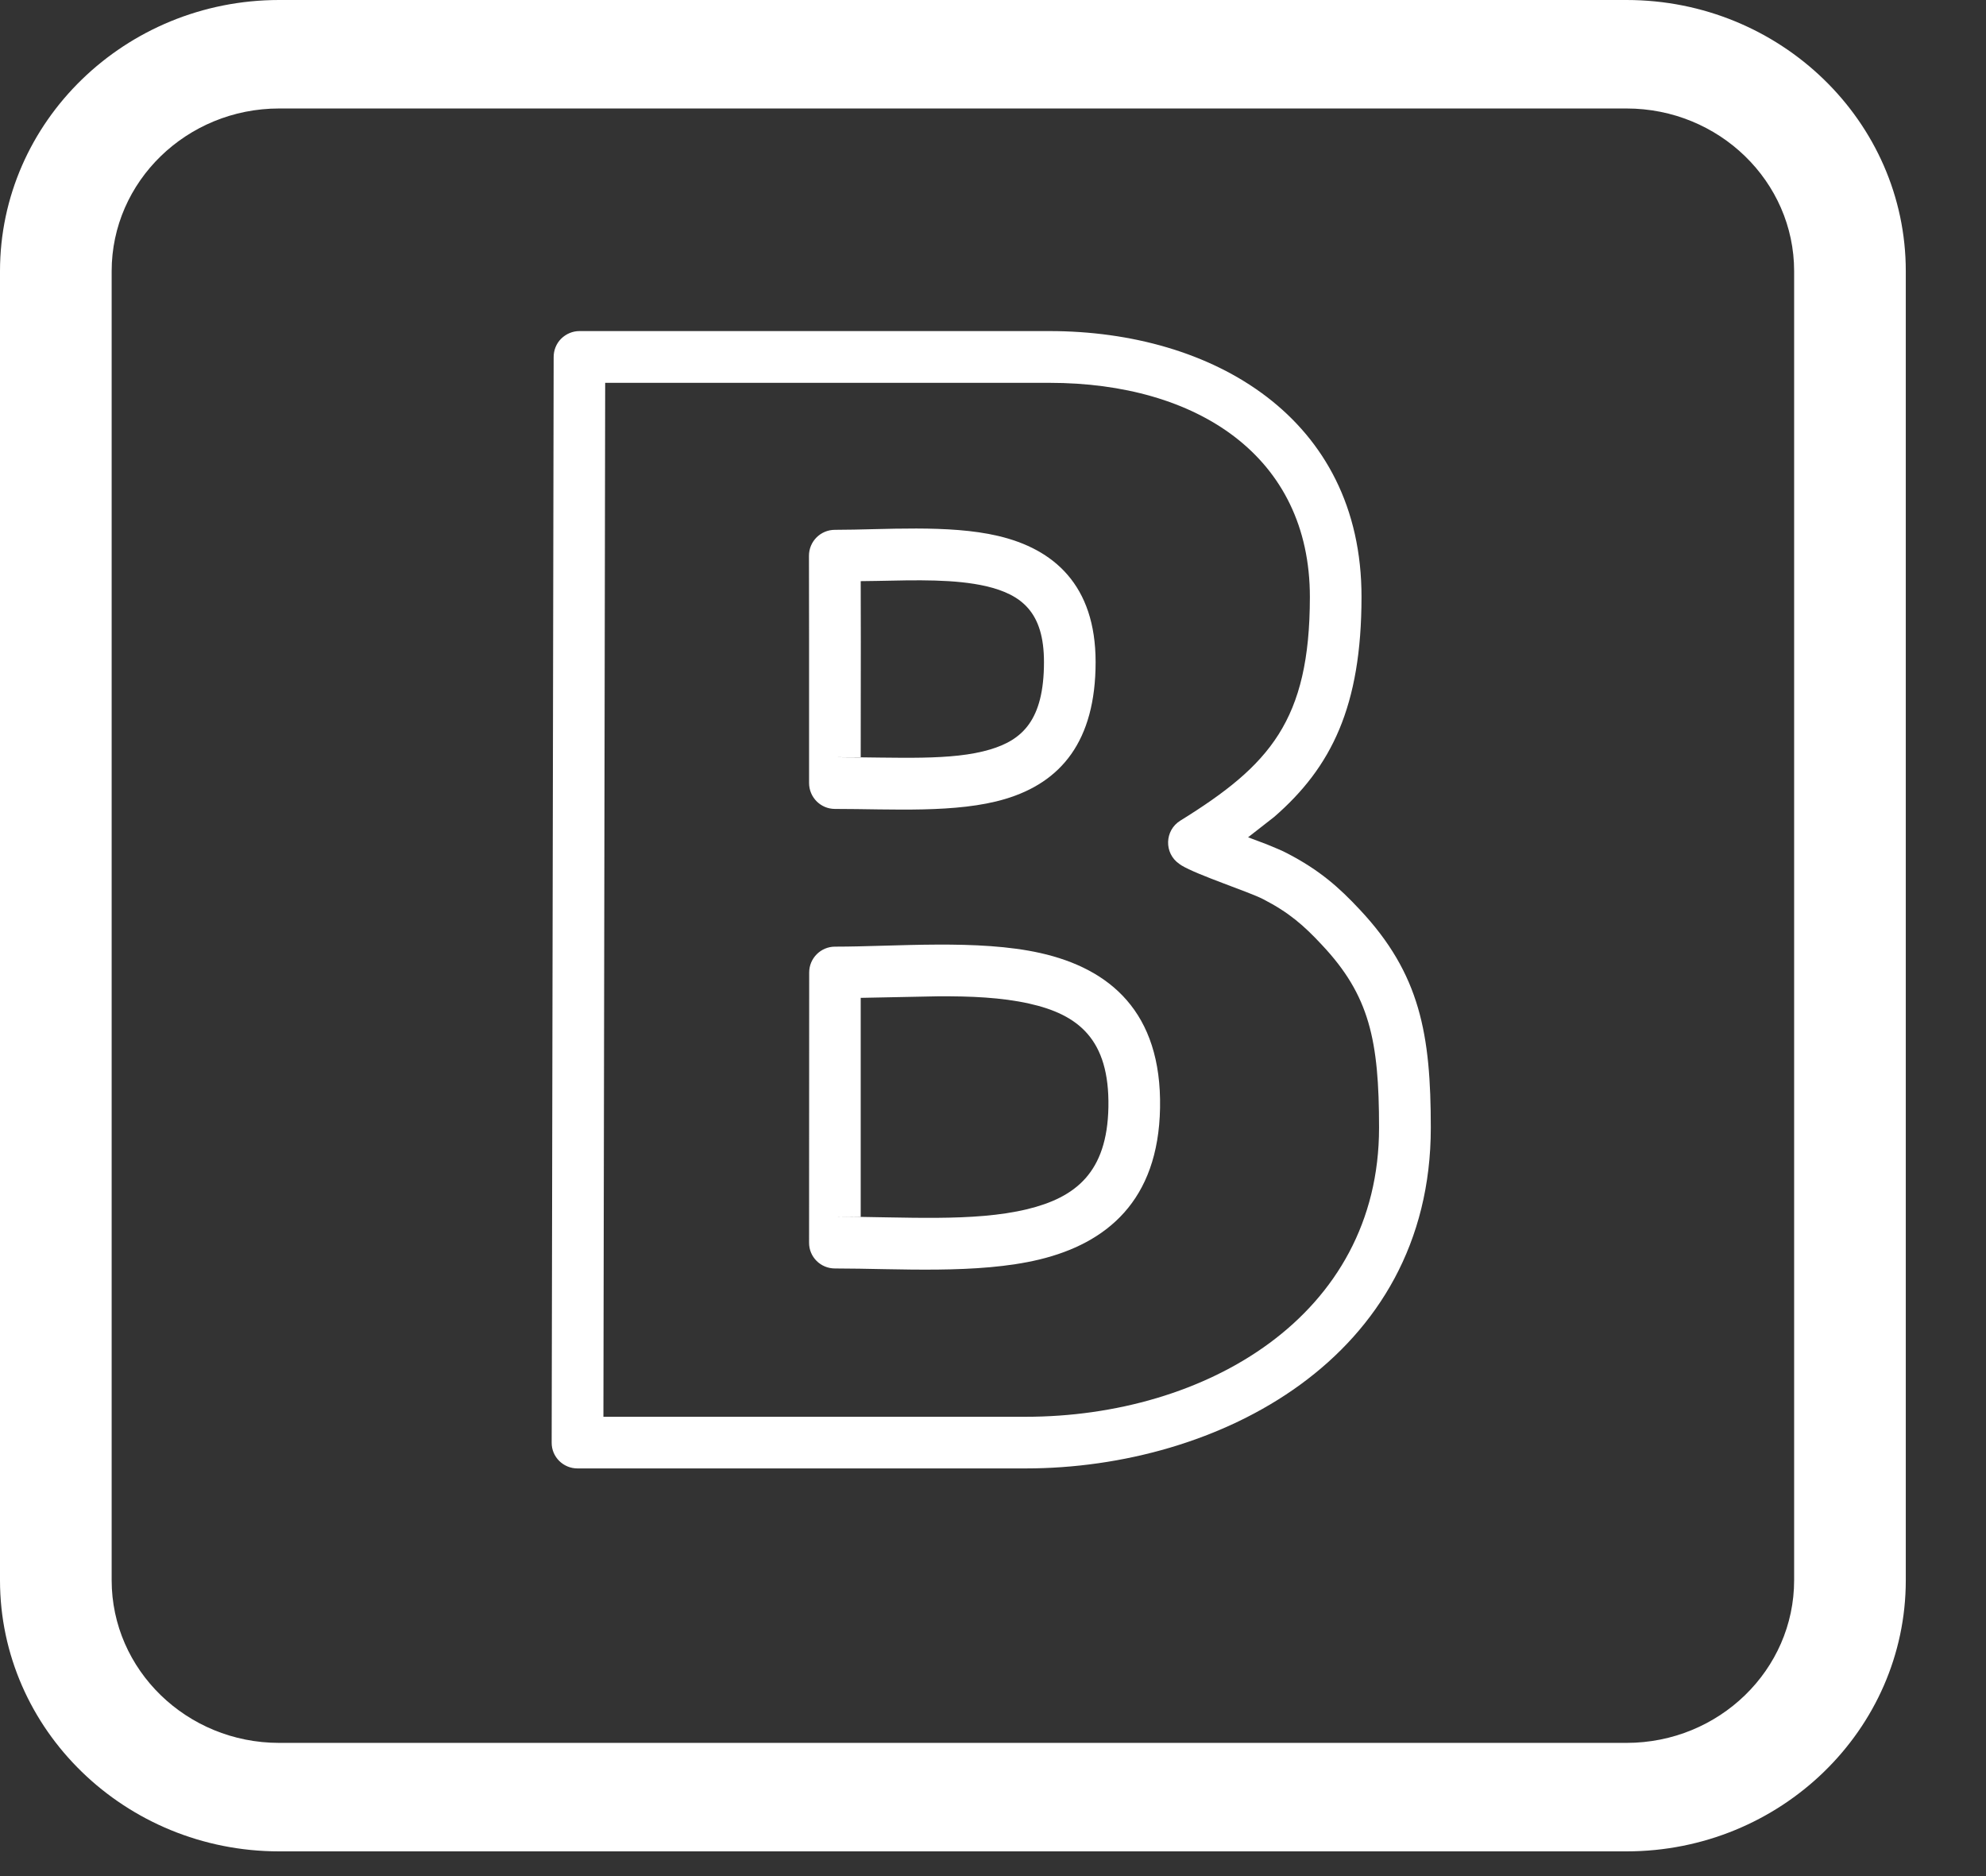 <svg width="18" height="17" viewBox="0 0 18 17" fill="none" xmlns="http://www.w3.org/2000/svg">
<rect x="0" y="0" width="18" height="17" fill="#333333" stroke="none"/>
<path d="M2.53 16.776H14.742C16.138 16.776 17.273 15.674 17.273 14.319V2.457C17.273 1.102 16.138 0 14.742 0H2.53C1.135 0 0 1.102 0 2.457V14.319C0 15.674 1.135 16.776 2.53 16.776ZM1.012 2.457C1.012 1.644 1.693 0.983 2.53 0.983H14.742C15.58 0.983 16.261 1.644 16.261 2.457V14.319C16.261 15.132 15.58 15.793 14.742 15.793H2.53C1.693 15.793 1.012 15.132 1.012 14.319V2.457Z" fill="white"/>
<path fill-rule="evenodd" clip-rule="evenodd" d="M5 13.072L5.018 3.235C5.018 3.173 5.042 3.113 5.086 3.069C5.131 3.025 5.19 3 5.252 3H9.512C10.99 3 12.342 3.785 12.34 5.411C12.339 6.399 12.069 6.95 11.549 7.402L11.312 7.587L11.482 7.651C11.55 7.679 11.614 7.705 11.664 7.731C11.96 7.884 12.137 8.042 12.323 8.241C12.873 8.826 12.968 9.375 12.968 10.219C12.968 12.309 11.04 13.306 9.295 13.306H5.234C5.104 13.306 4.999 13.201 5 13.072ZM12.499 10.219C12.499 9.425 12.412 9.02 11.981 8.562C11.819 8.388 11.684 8.269 11.449 8.148C11.32 8.081 10.853 7.93 10.707 7.841L10.687 7.827C10.549 7.731 10.555 7.524 10.698 7.436C11.507 6.935 11.871 6.53 11.872 5.411C11.873 4.132 10.847 3.469 9.512 3.469H5.485L5.469 12.838H9.295C10.925 12.838 12.499 11.926 12.499 10.219ZM7.567 11.494C7.437 11.494 7.332 11.389 7.333 11.26L7.334 8.812C7.334 8.683 7.439 8.578 7.568 8.578C8.123 8.578 8.864 8.509 9.43 8.636C10.056 8.777 10.53 9.168 10.514 10.04C10.499 10.882 10.028 11.266 9.42 11.413C8.859 11.548 8.136 11.494 7.567 11.494ZM9.31 10.957C9.747 10.851 10.035 10.626 10.046 10.032C10.057 9.416 9.772 9.193 9.328 9.094C9.078 9.038 8.796 9.026 8.497 9.028L7.801 9.042V11.028L7.567 11.025C8.2 11.025 8.821 11.075 9.31 10.957ZM7.567 7.33C7.438 7.33 7.333 7.225 7.333 7.095V5.819L7.332 5.036C7.332 4.906 7.437 4.801 7.567 4.801C8.012 4.801 8.599 4.751 9.045 4.856C9.55 4.974 9.93 5.301 9.93 5.999C9.93 6.719 9.614 7.09 9.11 7.24C8.672 7.371 8.082 7.33 7.567 7.33ZM8.975 6.791C9.262 6.705 9.462 6.53 9.462 5.999C9.462 5.547 9.26 5.388 8.939 5.312C8.655 5.247 8.316 5.256 7.946 5.264L7.801 5.266L7.802 5.818L7.801 6.864L7.567 6.861C8.149 6.861 8.624 6.896 8.975 6.791Z" fill="white"/>
</svg>
